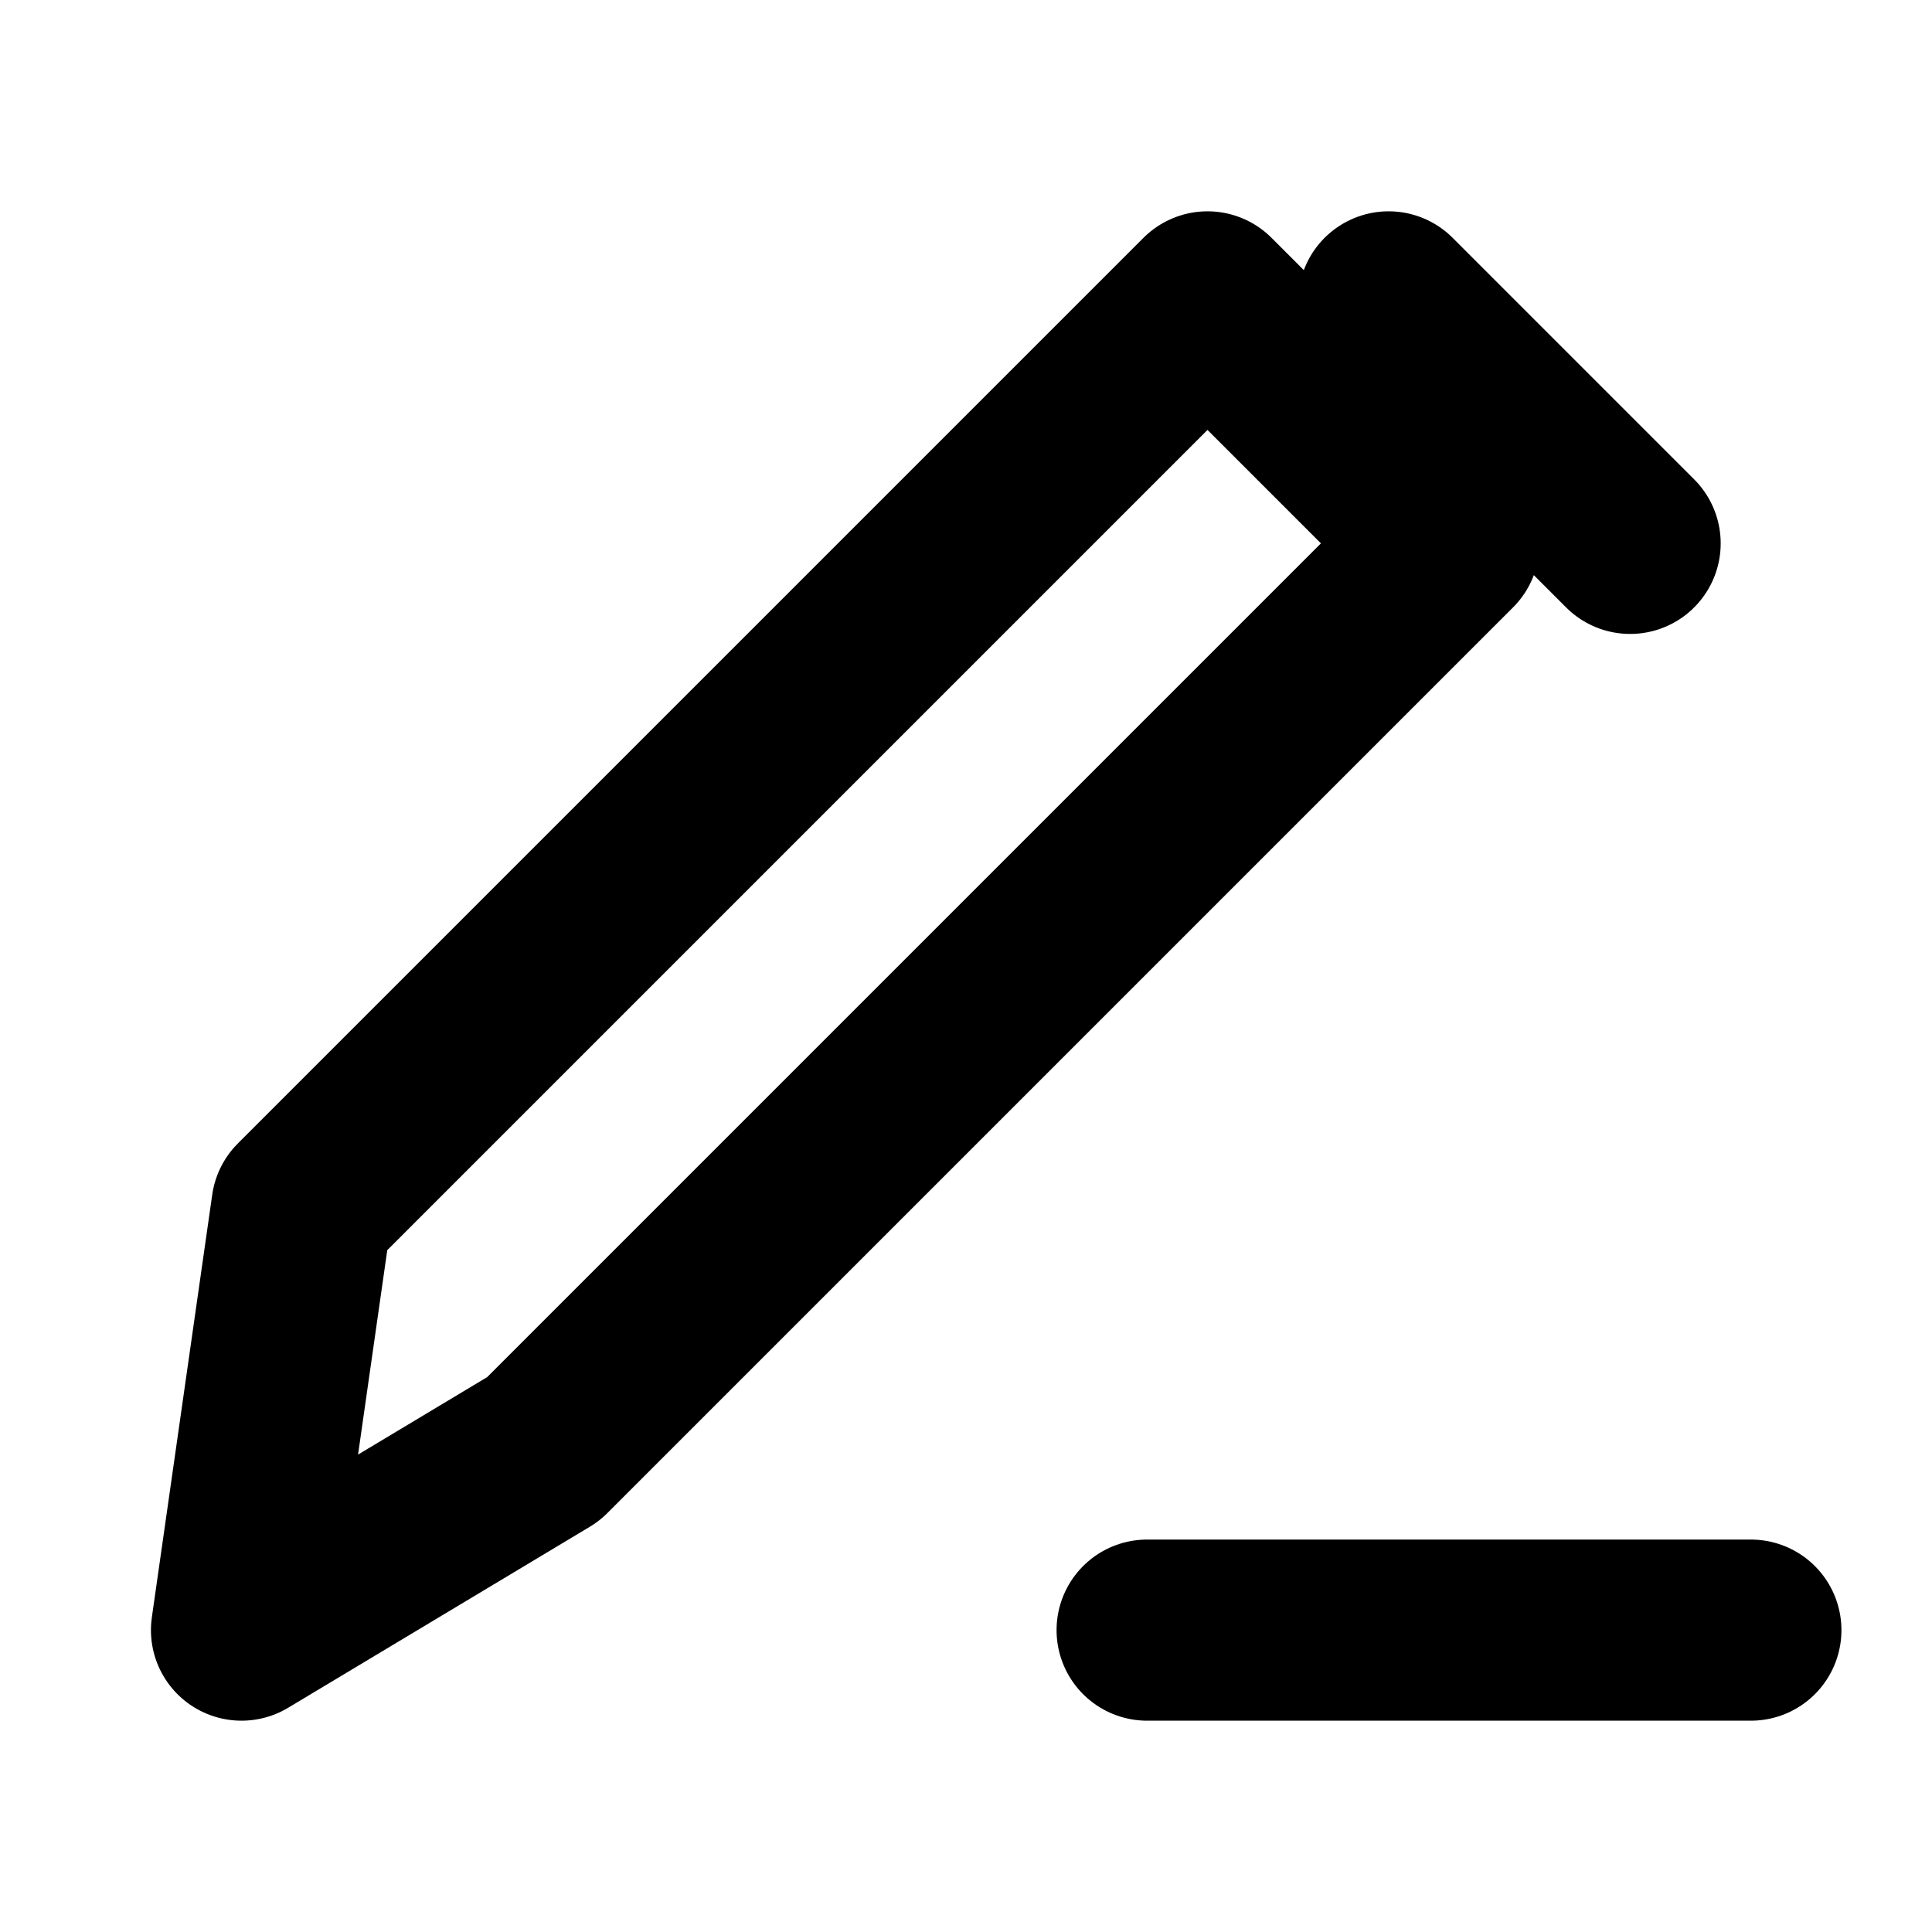 <svg width="16" height="16" viewBox="0 0 16 16" fill="none" xmlns="http://www.w3.org/2000/svg">
  <path d="M11.5 2.5L13.5 4.5M9.5 13.5H14.5M2.5 10L10 2.5L12 4.5L4.5 12L2 13.5L2.5 10Z" 
    stroke="currentColor" 
    stroke-width="1.5" 
    stroke-linecap="round" 
    stroke-linejoin="round"/>
</svg> 